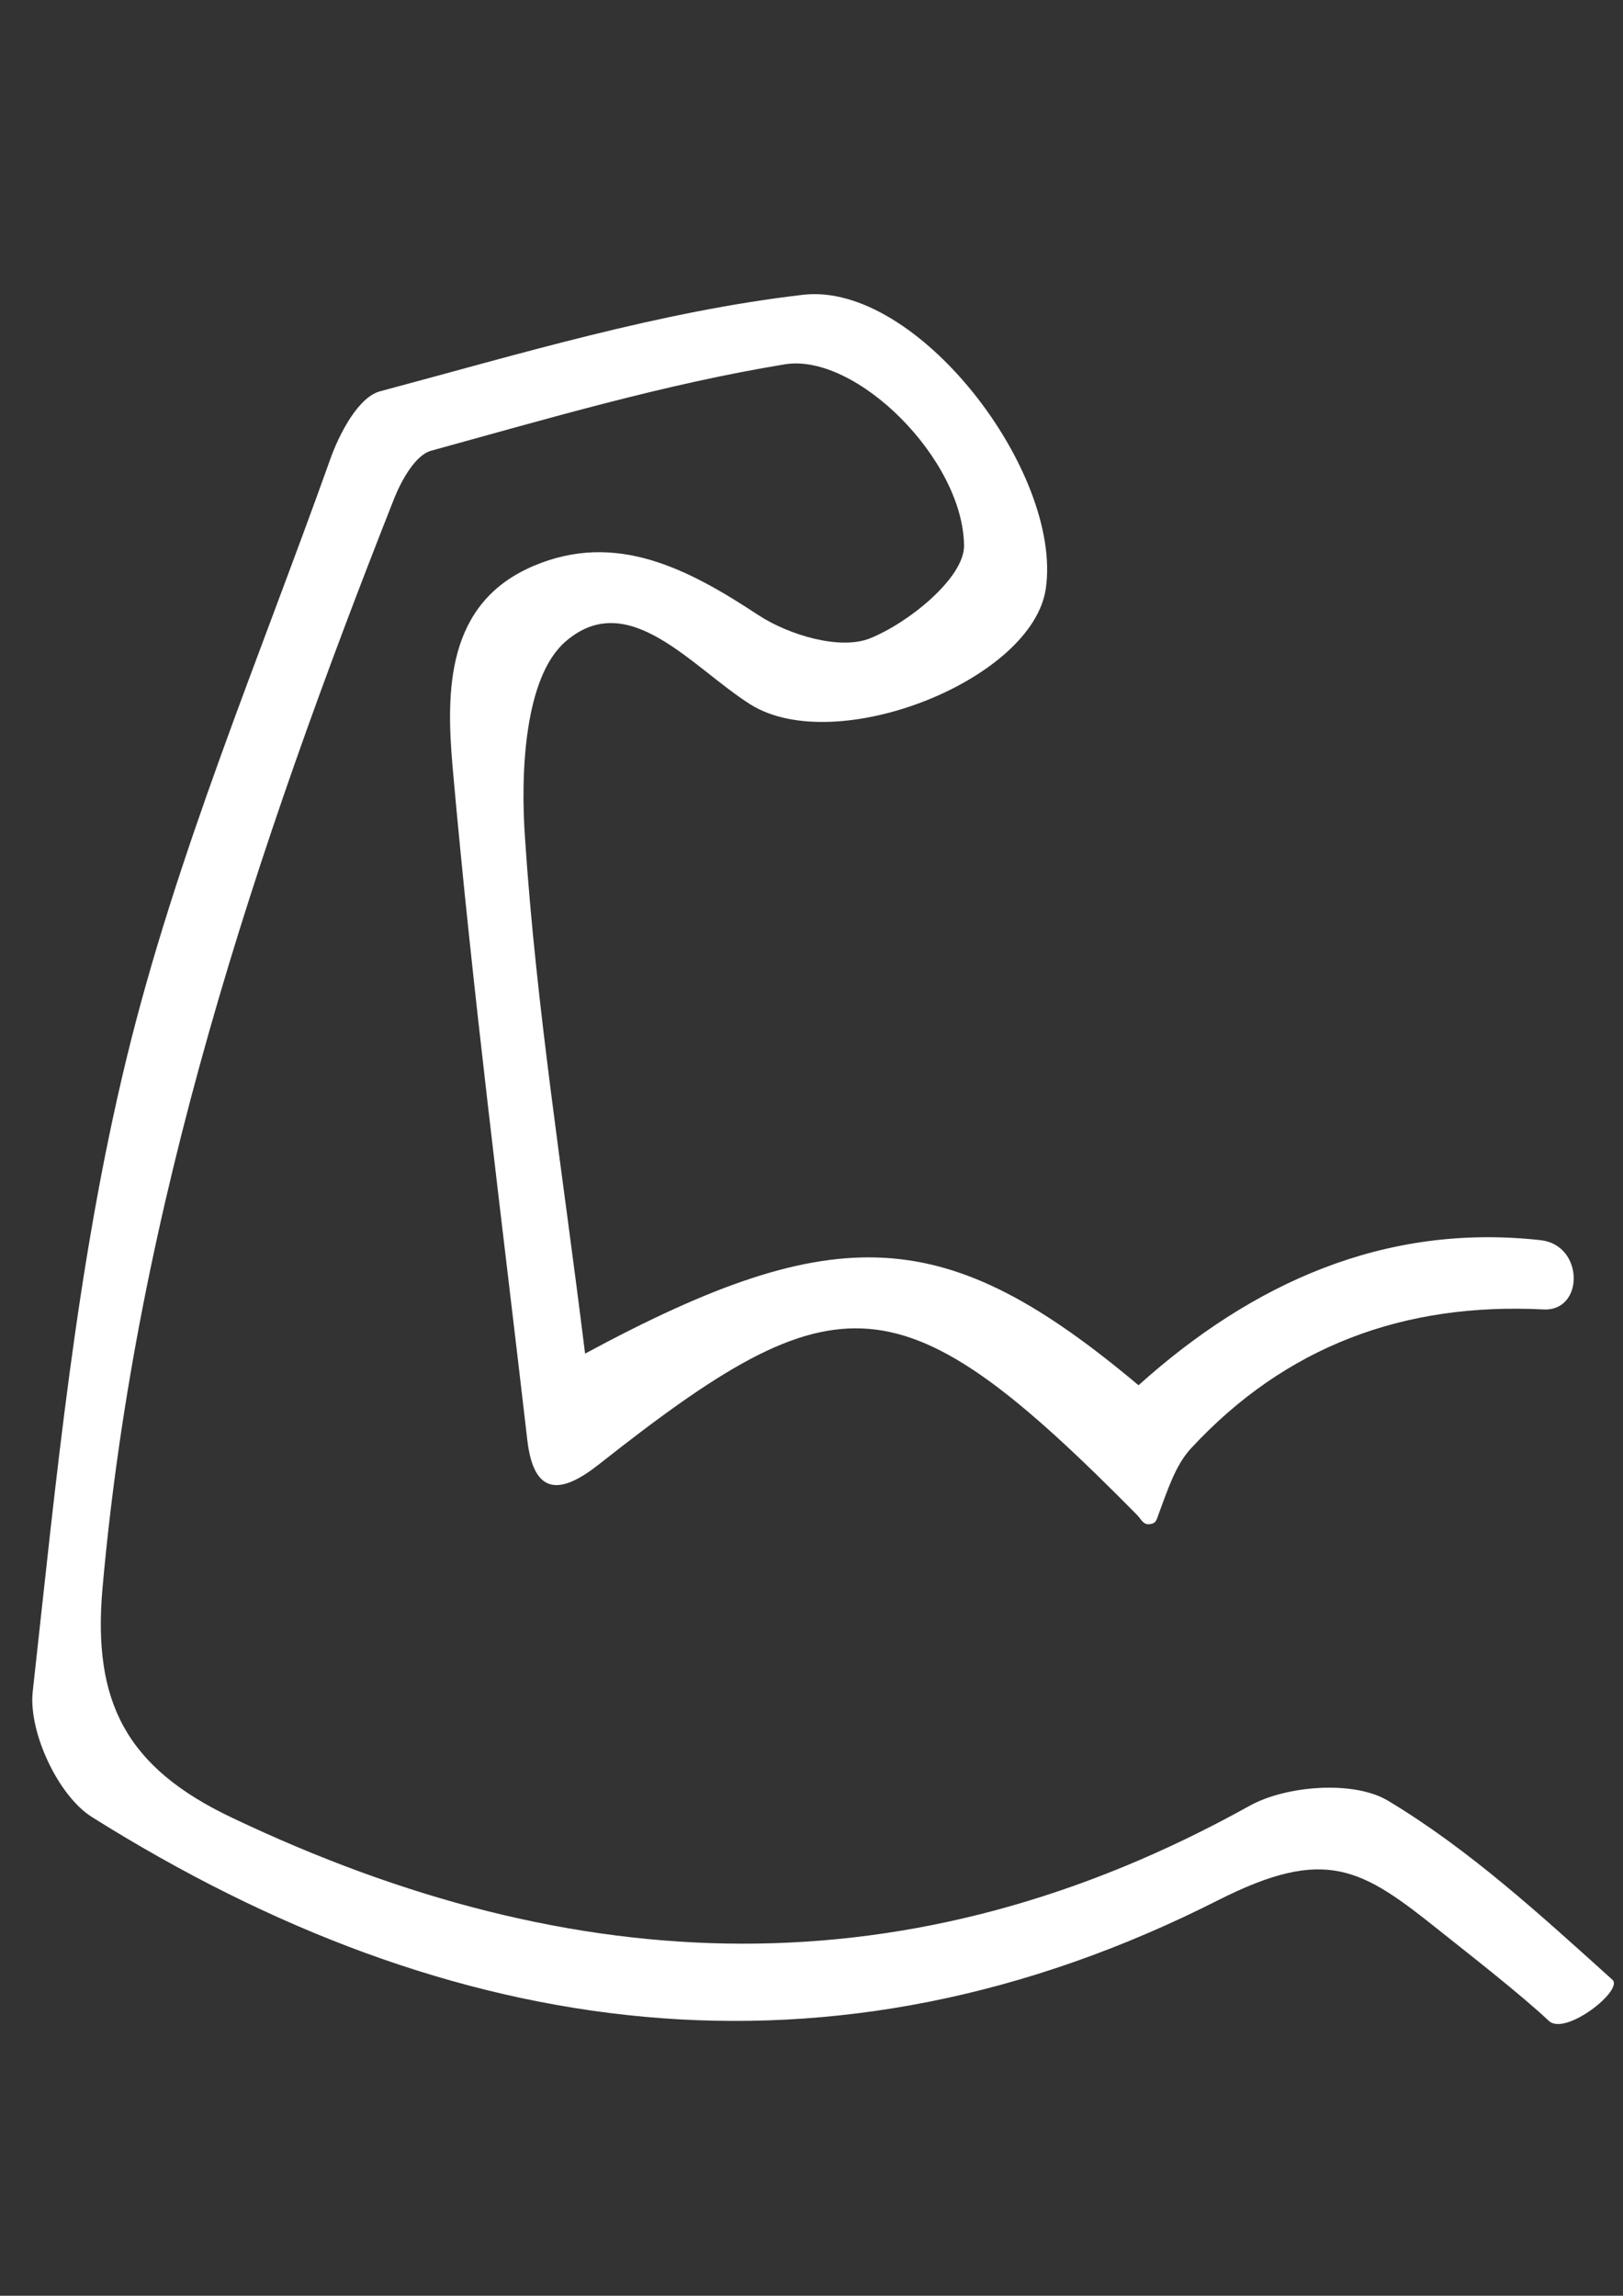 <?xml version="1.0" encoding="utf-8"?>
<!-- Generator: Adobe Illustrator 19.2.1, SVG Export Plug-In . SVG Version: 6.00 Build 0)  -->
<svg version="1.1" id="图层_1" xmlns="http://www.w3.org/2000/svg" xmlns:xlink="http://www.w3.org/1999/xlink" x="0px" y="0px"
	 viewBox="0 0 595.3 841.9" style="enable-background:new 0 0 595.3 841.9;" xml:space="preserve">
<rect x="0" y="0" width="595.3" height="841.9" fill="#333333" stroke="none"/>
<style type="text/css">
	.st0{fill:#ffffff;}
</style>
<g>
	<path class="st0" d="M214.6,496.4c93.1-50.2,132.8-47.3,203,11.6c41.4-37.2,90.1-59.6,147.5-53.2c16,1.8,16,26.2,1,25.4
		c-51.2-2.6-94.6,13.5-129.3,51c-5.7,6.2-8.5,15.2-11.7,23.7c-0.8,2.1-0.9,3.7-3.1,4c-2.6,0.5-3.2-1.5-5-3.4
		c-86.7-87.8-109.5-87.8-197.3-18.5c-13.8,10.9-23.9,11.9-26.3-9c-9.5-82.2-20.1-164.4-27.4-246.8c-2.4-27.6-2.5-60.1,29.8-73.7
		c30.2-12.8,56.6,1.1,82.4,18.1c11.2,7.3,29.9,12.9,40.9,8.5c14.4-5.8,34.6-22.3,34.5-34c-0.3-31.7-39.6-70.7-65.7-66.5
		c-43.9,7.2-86.9,19.9-129.8,31.7c-5.7,1.6-10.7,10.6-13.4,17.2c-51,129.1-94.7,260.1-107.1,399.9c-3.7,41.8,8.7,65.8,47.5,84.2
		c125.8,59.9,249,64.7,373.1-4.3c13.6-7.6,38.4-9.4,50.8-2c29.9,17.9,56.3,42.2,82.4,65.7c4.3,3.8-17.3,20.8-23.3,15.1
		c-10.2-9.6-29.3-24.5-40.1-33.1c-28.6-22.9-41.7-31.1-81.1-11.2c-142.1,72-281.3,52.3-413.1-30.4c-12.5-7.8-23.4-31.3-21.8-46
		c8.6-77.8,16-156.5,34.4-232.2c18.2-74.9,48.7-146.8,74.7-219.7c3.4-9.6,10.4-22.9,18.3-25c51.3-13.7,102.7-29.3,155.2-35.4
		c41.9-4.8,95.1,65.1,89,107.7c-4.8,33.6-77.1,62.2-108.4,42.5c-21.5-13.6-44.7-43.1-67.8-23c-15,13-16.6,48-14.8,72.5
		C196.7,369.6,206.5,430.7,214.6,496.4z"/>
</g>
</svg>
